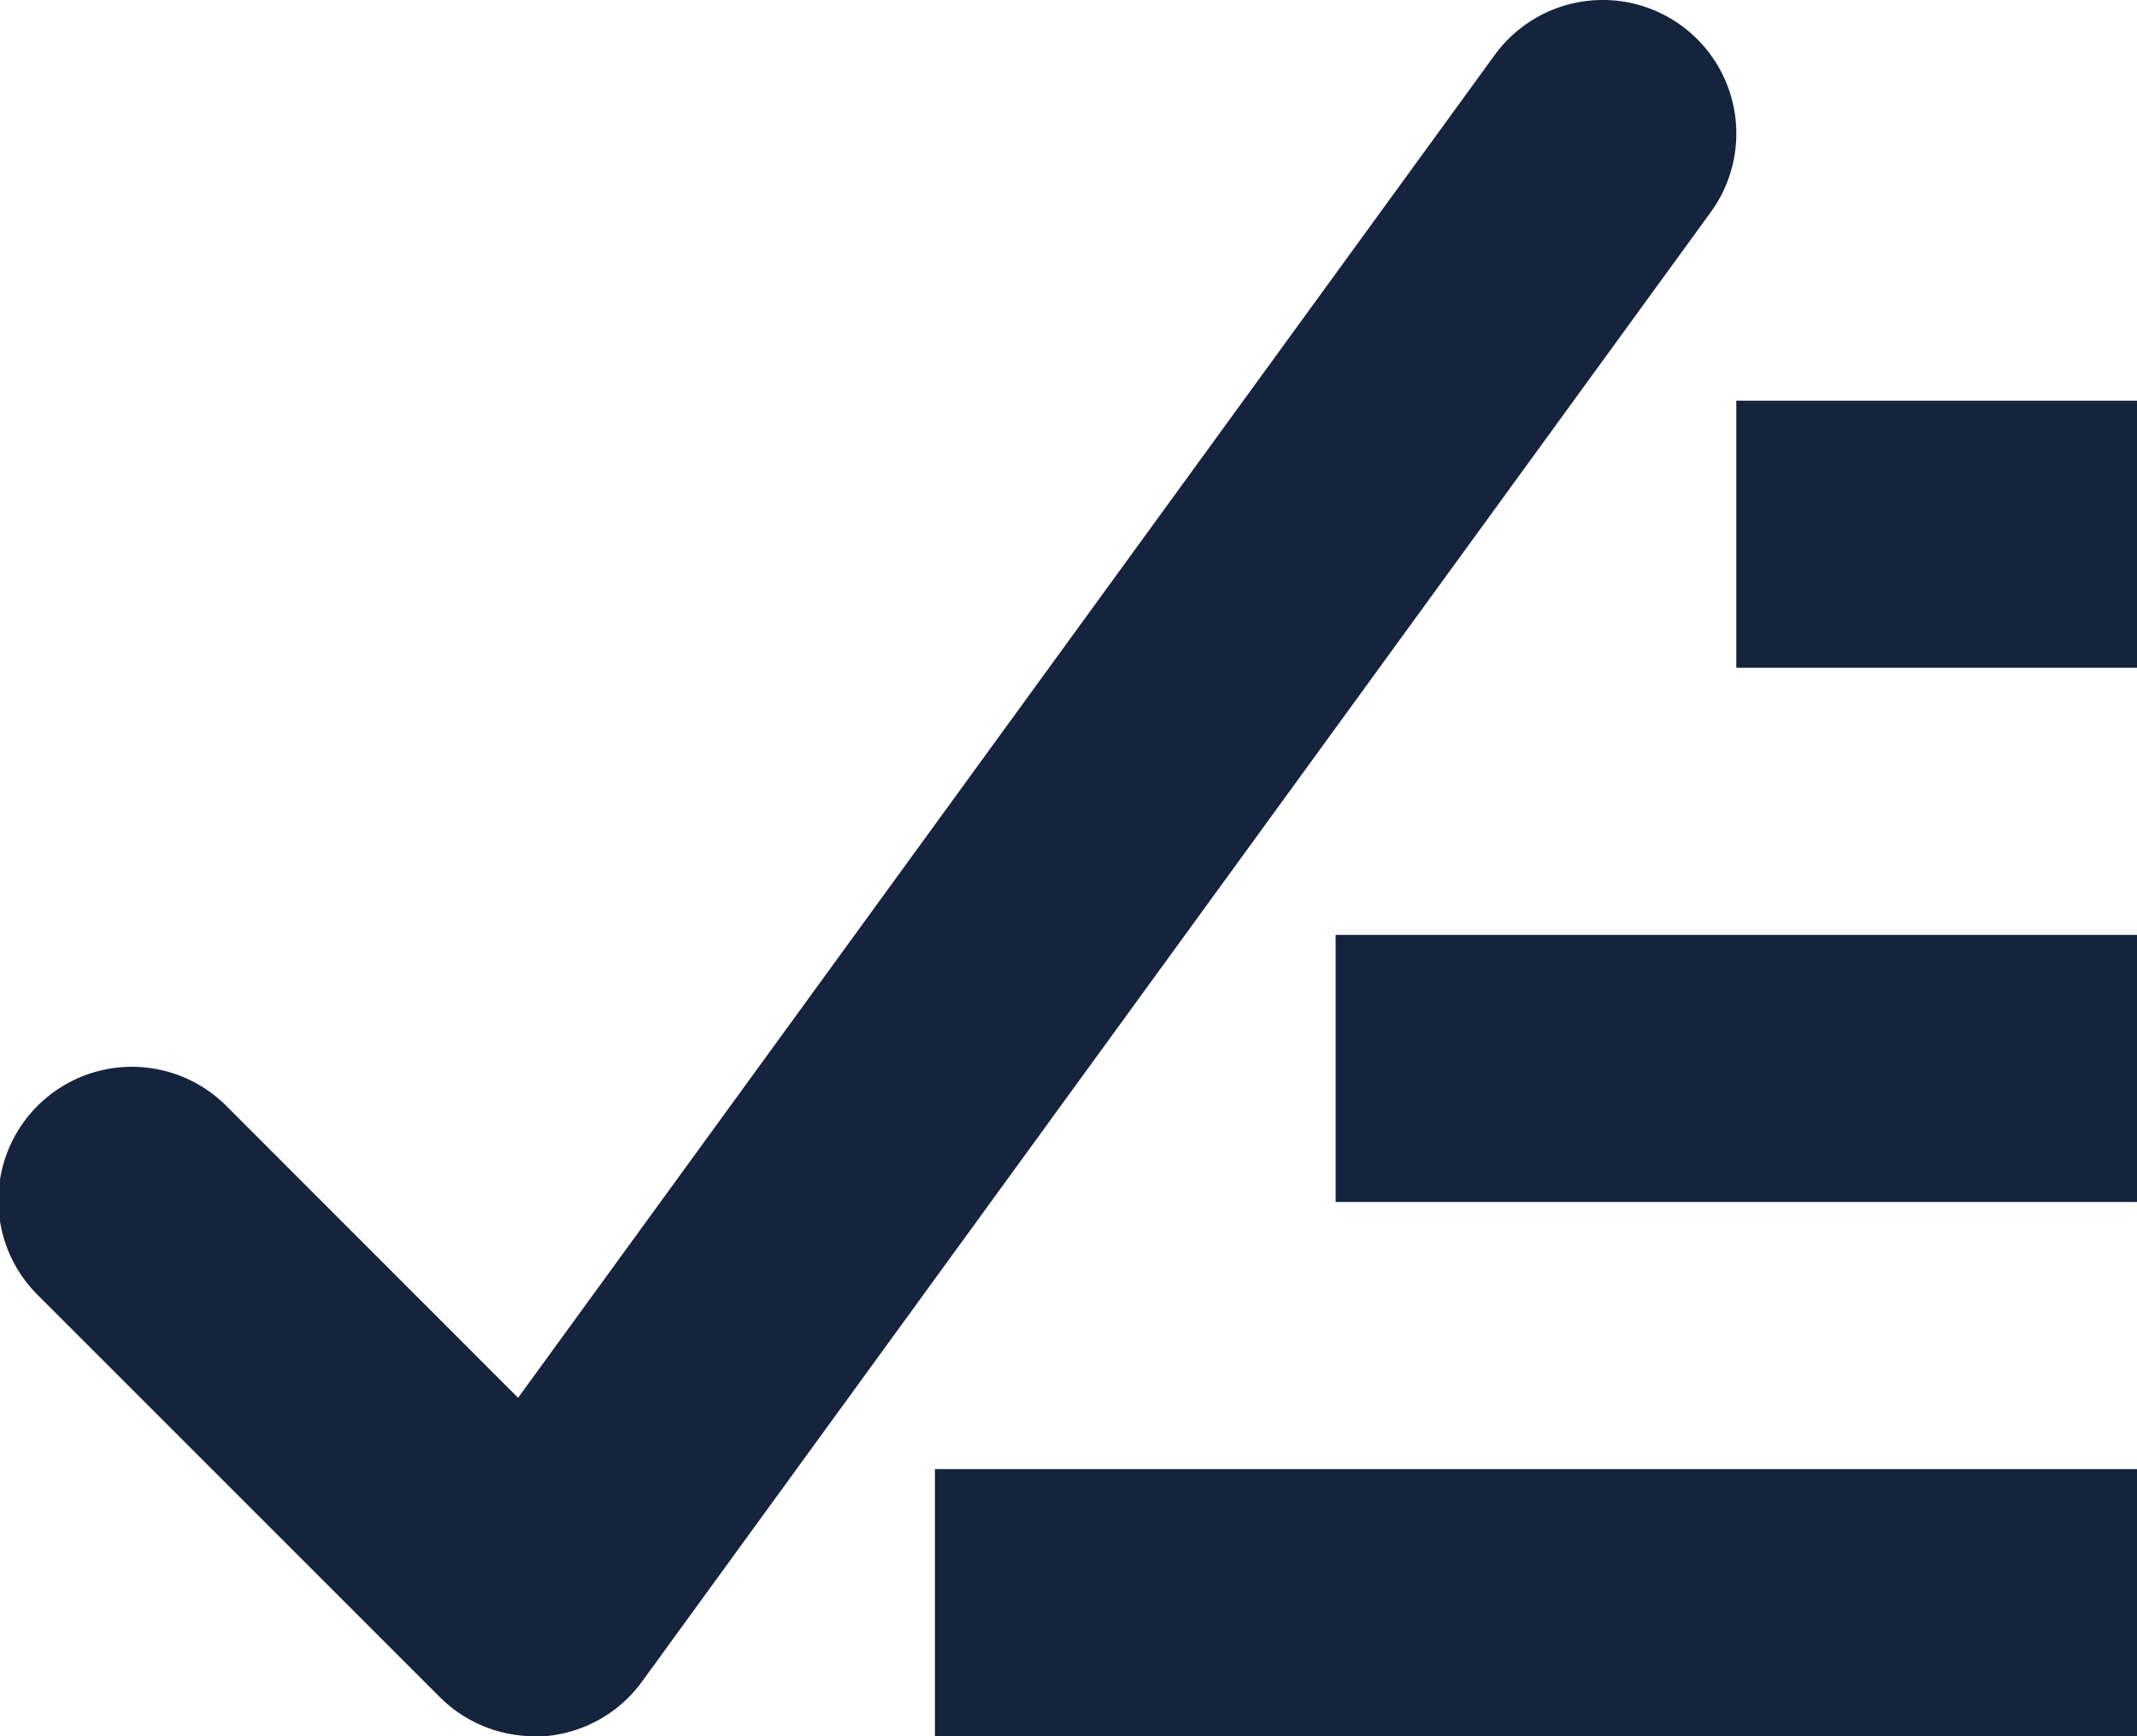 <svg xmlns="http://www.w3.org/2000/svg" width="16" height="13" viewBox="0 0 16 13">
  <g id="check-all" transform="translate(0 -1)">
    <path id="Path_1188" data-name="Path 1188" d="M4,14a1,1,0,0,1-.707-.293l-3-3A1,1,0,1,1,1.707,9.293l2.172,2.173L11.191,1.412a1,1,0,1,1,1.618,1.176l-8,11A1,1,0,0,1,4.078,14Z" fill="#15233c"/>
    <rect id="Rectangle_1909" data-name="Rectangle 1909" width="3" height="2" transform="translate(13 4)" fill="#15233c"/>
    <rect id="Rectangle_1910" data-name="Rectangle 1910" width="6" height="2" transform="translate(10 8)" fill="#15233c"/>
    <rect id="Rectangle_1911" data-name="Rectangle 1911" width="9" height="2" transform="translate(7 12)" fill="#15233c"/>
  </g>
</svg>
